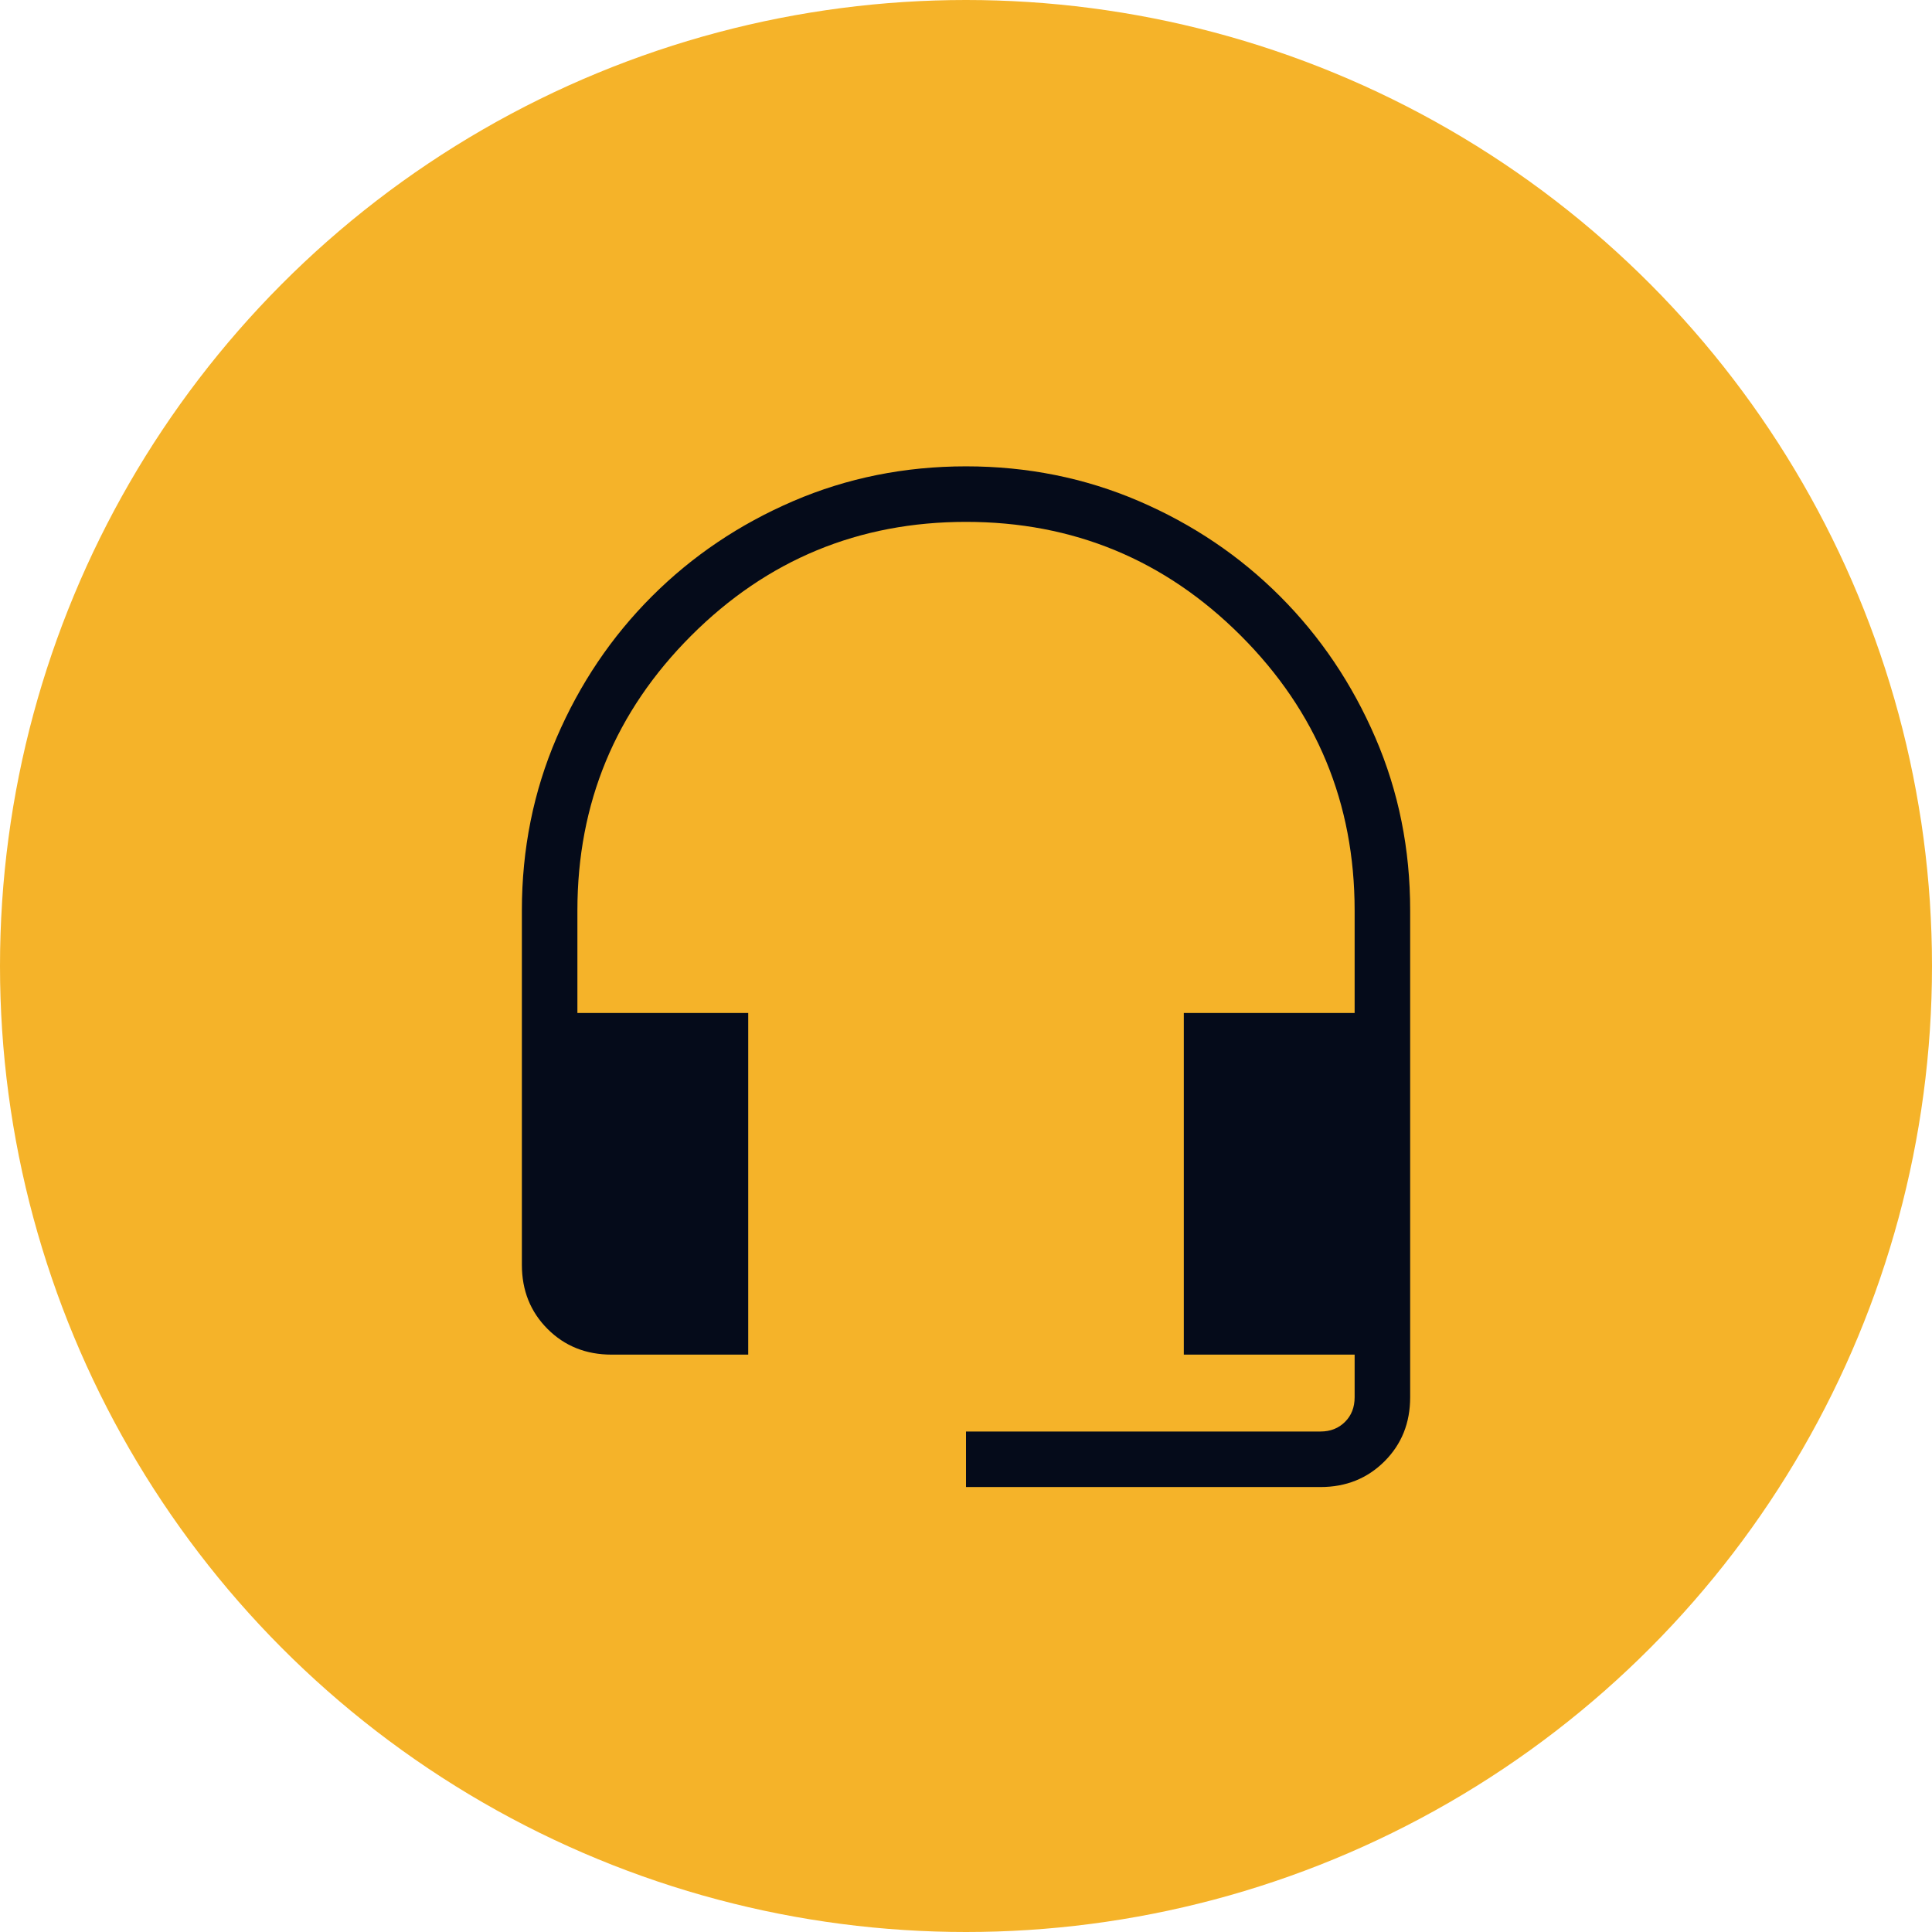 <svg width="58" height="58" viewBox="0 0 58 58" fill="none" xmlns="http://www.w3.org/2000/svg">
<circle cx="29" cy="29" r="29" fill="#F5B329"/>
<path d="M29 44.642V42.975H39.642C39.941 42.975 40.186 42.878 40.379 42.685C40.571 42.494 40.667 42.248 40.667 41.948V40.667H35.539V30.41H40.667V27.333C40.667 24.111 39.528 21.361 37.25 19.083C34.972 16.806 32.222 15.667 29 15.667C25.778 15.667 23.028 16.806 20.75 19.083C18.473 21.361 17.334 24.111 17.334 27.333V30.41H22.462V40.667H18.36C17.593 40.667 16.952 40.41 16.439 39.897C15.925 39.383 15.668 38.742 15.667 37.973V27.333C15.667 25.491 16.015 23.762 16.71 22.145C17.406 20.528 18.359 19.114 19.57 17.903C20.781 16.692 22.196 15.739 23.814 15.043C25.431 14.348 27.16 14 29 14C30.84 14 32.57 14.348 34.189 15.043C35.807 15.739 37.221 16.692 38.43 17.903C39.639 19.114 40.593 20.529 41.29 22.147C41.988 23.764 42.336 25.493 42.334 27.333V41.95C42.334 42.717 42.077 43.357 41.564 43.87C41.049 44.384 40.409 44.642 39.642 44.642H29Z" fill="#050B1A"/>
</svg>
